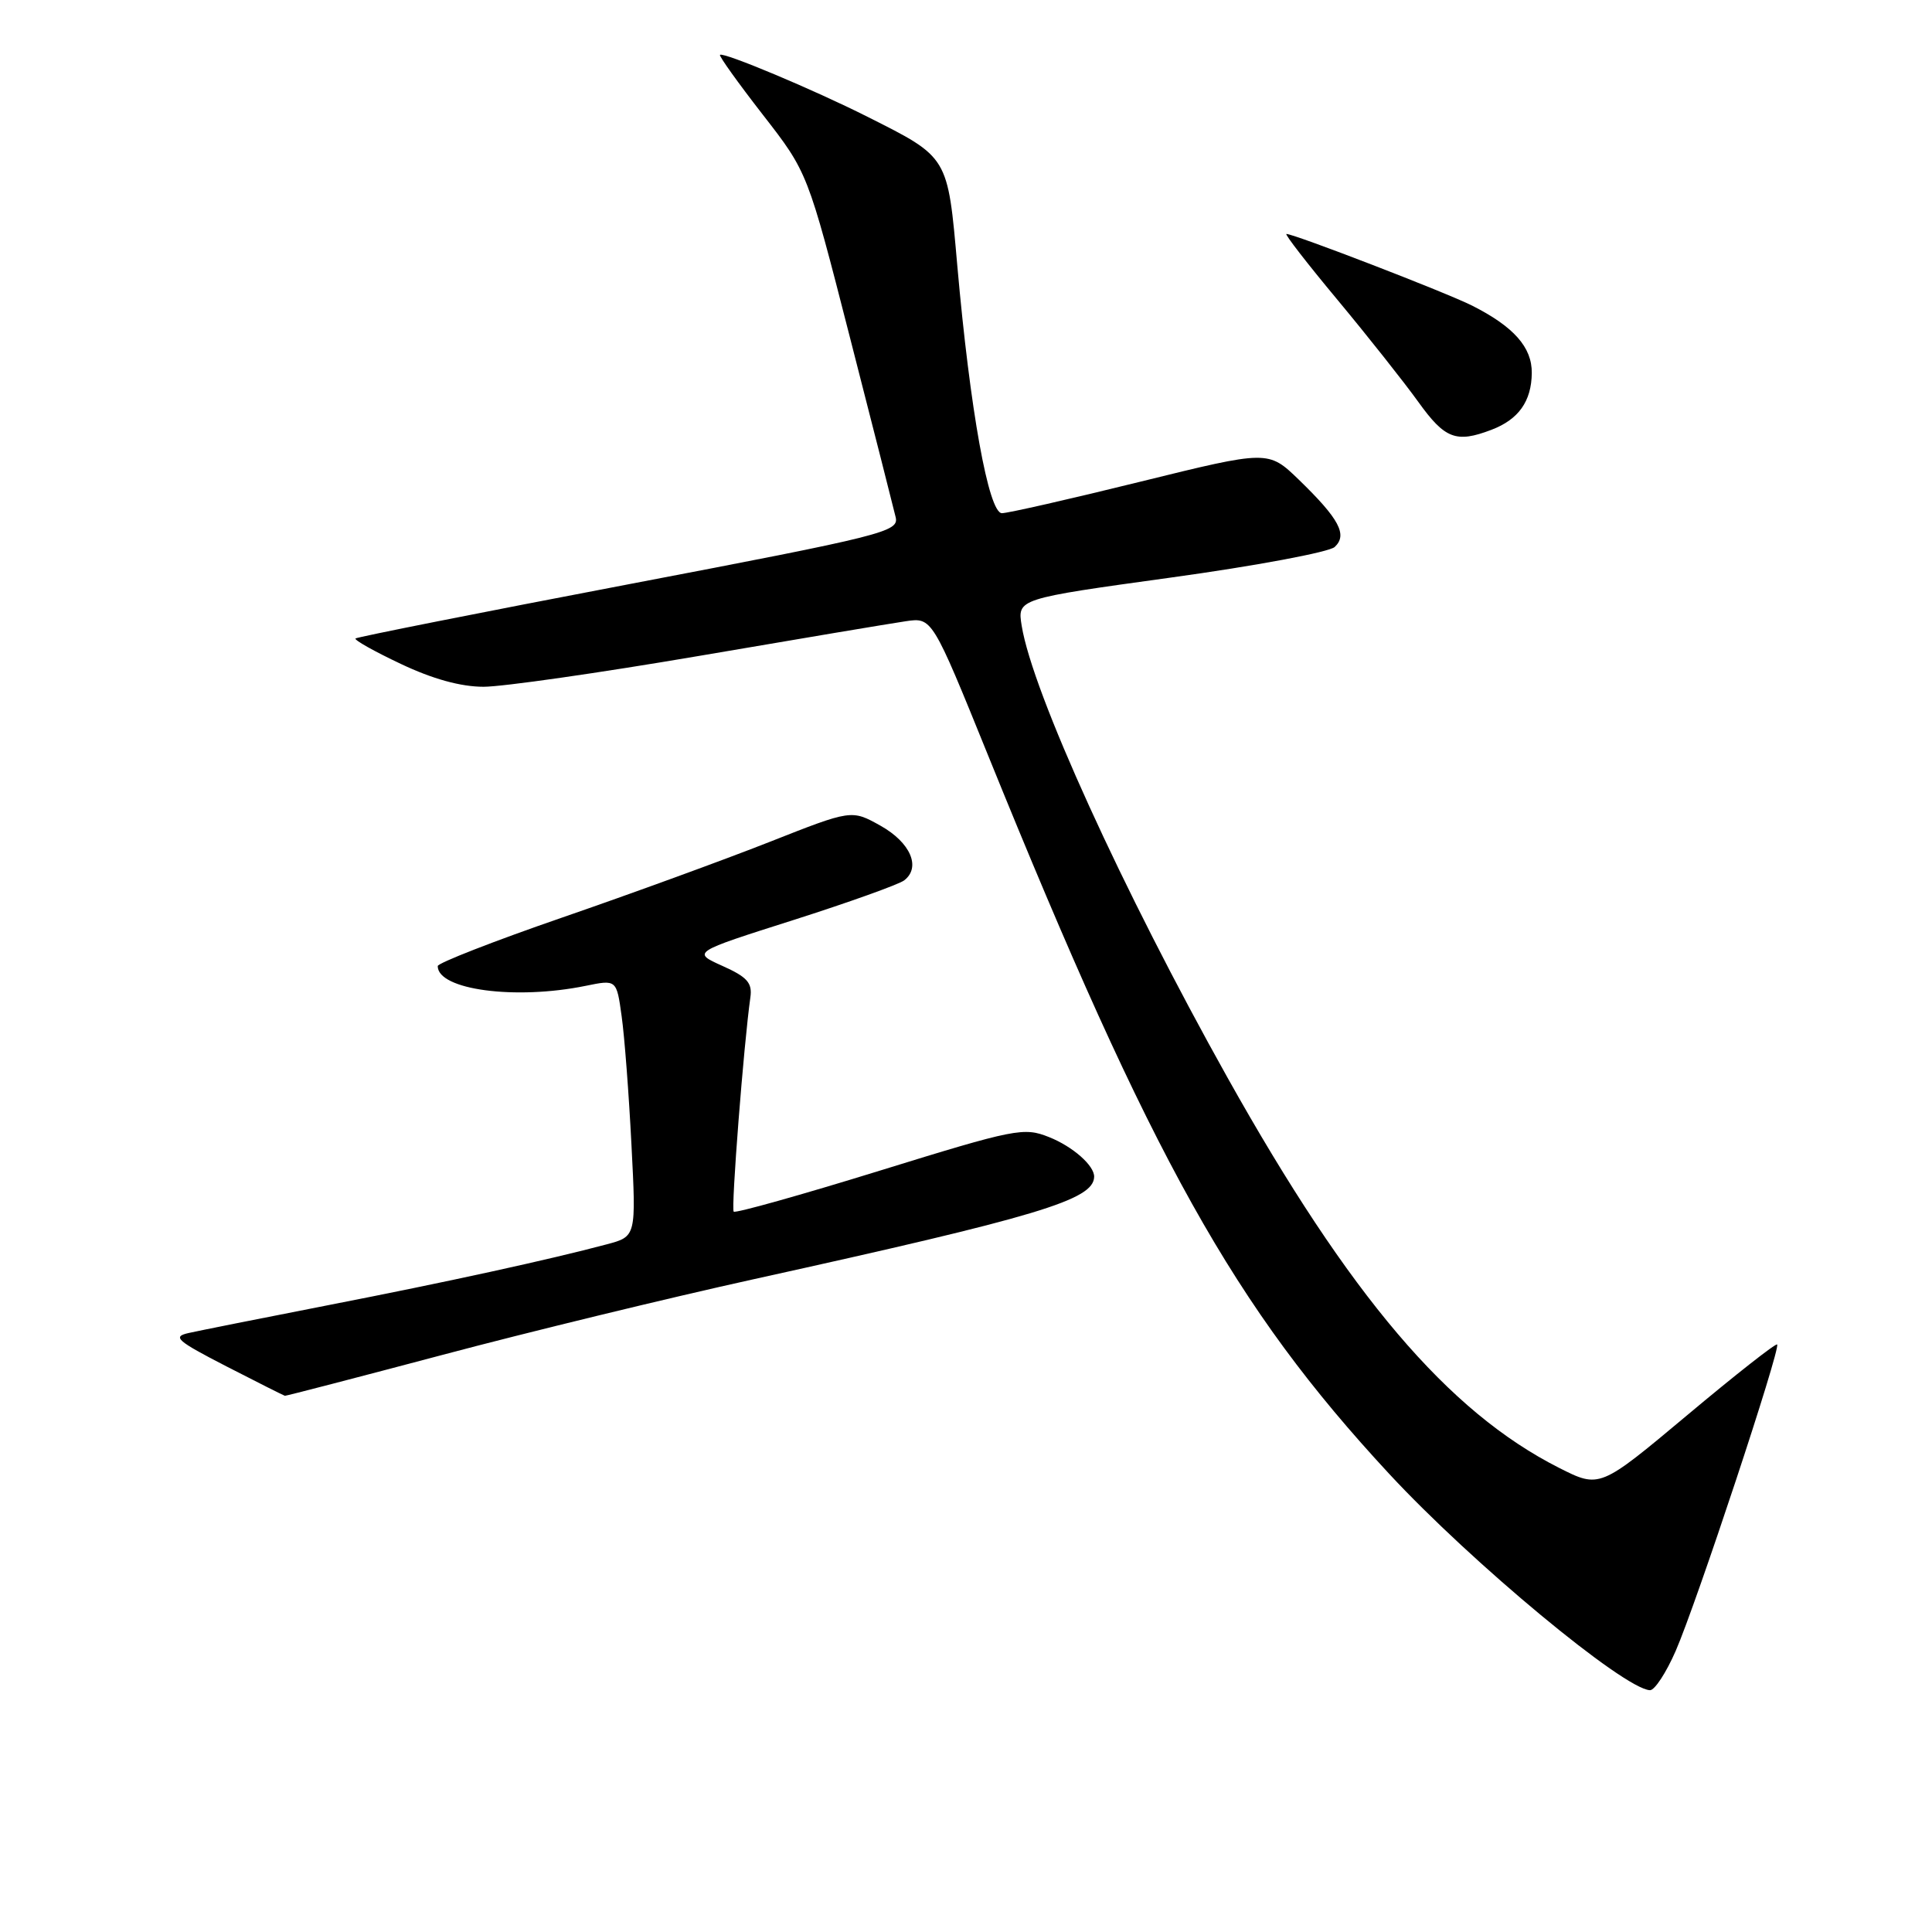 <?xml version="1.0" encoding="UTF-8" standalone="no"?>
<!DOCTYPE svg PUBLIC "-//W3C//DTD SVG 1.1//EN" "http://www.w3.org/Graphics/SVG/1.1/DTD/svg11.dtd" >
<svg xmlns="http://www.w3.org/2000/svg" xmlns:xlink="http://www.w3.org/1999/xlink" version="1.1" viewBox="0 0 256 256">
 <g >
 <path fill="currentColor"
d=" M 222.04 218.75 C 224.77 212.50 235.98 178.65 235.48 178.15 C 235.30 177.96 229.93 182.18 223.56 187.52 C 211.97 197.22 211.97 197.22 206.57 194.49 C 191.88 187.06 178.83 171.70 162.65 142.79 C 148.76 117.97 136.81 91.74 135.38 82.92 C 134.80 79.34 134.80 79.34 155.15 76.53 C 166.34 74.99 176.11 73.16 176.85 72.48 C 178.59 70.87 177.46 68.76 172.11 63.57 C 168.05 59.65 168.05 59.65 151.13 63.82 C 141.82 66.12 133.55 68.00 132.76 68.00 C 131.00 68.00 128.54 54.36 126.85 35.23 C 125.57 20.66 125.71 20.89 114.96 15.48 C 107.80 11.87 95.82 6.85 95.40 7.27 C 95.25 7.42 97.80 10.98 101.07 15.19 C 107.02 22.84 107.02 22.84 112.61 44.67 C 115.69 56.68 118.42 67.42 118.68 68.53 C 119.13 70.46 117.21 70.94 83.33 77.41 C 63.62 81.17 47.32 84.41 47.11 84.60 C 46.89 84.79 49.59 86.31 53.11 87.97 C 57.32 89.97 61.06 91.00 64.08 91.00 C 66.60 91.00 79.43 89.16 92.58 86.92 C 105.74 84.67 118.08 82.60 120.00 82.32 C 123.51 81.80 123.51 81.80 130.95 100.15 C 152.68 153.73 163.50 173.11 184.08 195.30 C 195.02 207.10 215.18 223.82 218.63 223.96 C 219.25 223.98 220.78 221.64 222.04 218.75 Z  M 58.63 179.53 C 69.98 176.51 88.54 172.00 99.88 169.50 C 137.66 161.17 144.90 158.99 144.98 155.94 C 145.03 154.46 142.15 151.92 139.00 150.67 C 135.67 149.34 134.58 149.55 116.57 155.12 C 106.16 158.34 97.45 160.78 97.22 160.55 C 96.85 160.18 98.55 138.35 99.43 132.15 C 99.70 130.23 99.01 129.46 95.73 127.99 C 91.70 126.18 91.70 126.18 105.10 121.92 C 112.47 119.57 119.08 117.20 119.80 116.66 C 122.07 114.93 120.65 111.64 116.67 109.41 C 112.84 107.27 112.84 107.27 101.97 111.56 C 95.98 113.92 83.65 118.42 74.55 121.56 C 65.45 124.70 58.00 127.61 58.00 128.01 C 58.00 131.16 68.29 132.53 77.60 130.63 C 81.70 129.79 81.70 129.79 82.37 134.65 C 82.75 137.32 83.33 144.98 83.67 151.67 C 84.30 163.84 84.30 163.84 80.40 164.88 C 72.74 166.92 59.25 169.87 43.50 172.94 C 34.70 174.66 26.38 176.32 25.00 176.63 C 22.80 177.12 23.40 177.65 30.00 181.05 C 34.12 183.17 37.61 184.92 37.75 184.95 C 37.88 184.98 47.28 182.54 58.63 179.53 Z  M 197.60 56.96 C 201.22 55.59 202.93 53.18 202.97 49.42 C 203.00 46.02 200.59 43.29 195.07 40.50 C 191.76 38.82 171.50 31.00 170.46 31.00 C 170.18 31.00 173.23 34.94 177.24 39.75 C 181.24 44.56 186.05 50.64 187.93 53.25 C 191.45 58.16 192.95 58.73 197.60 56.96 Z "/>
</g>
</svg>